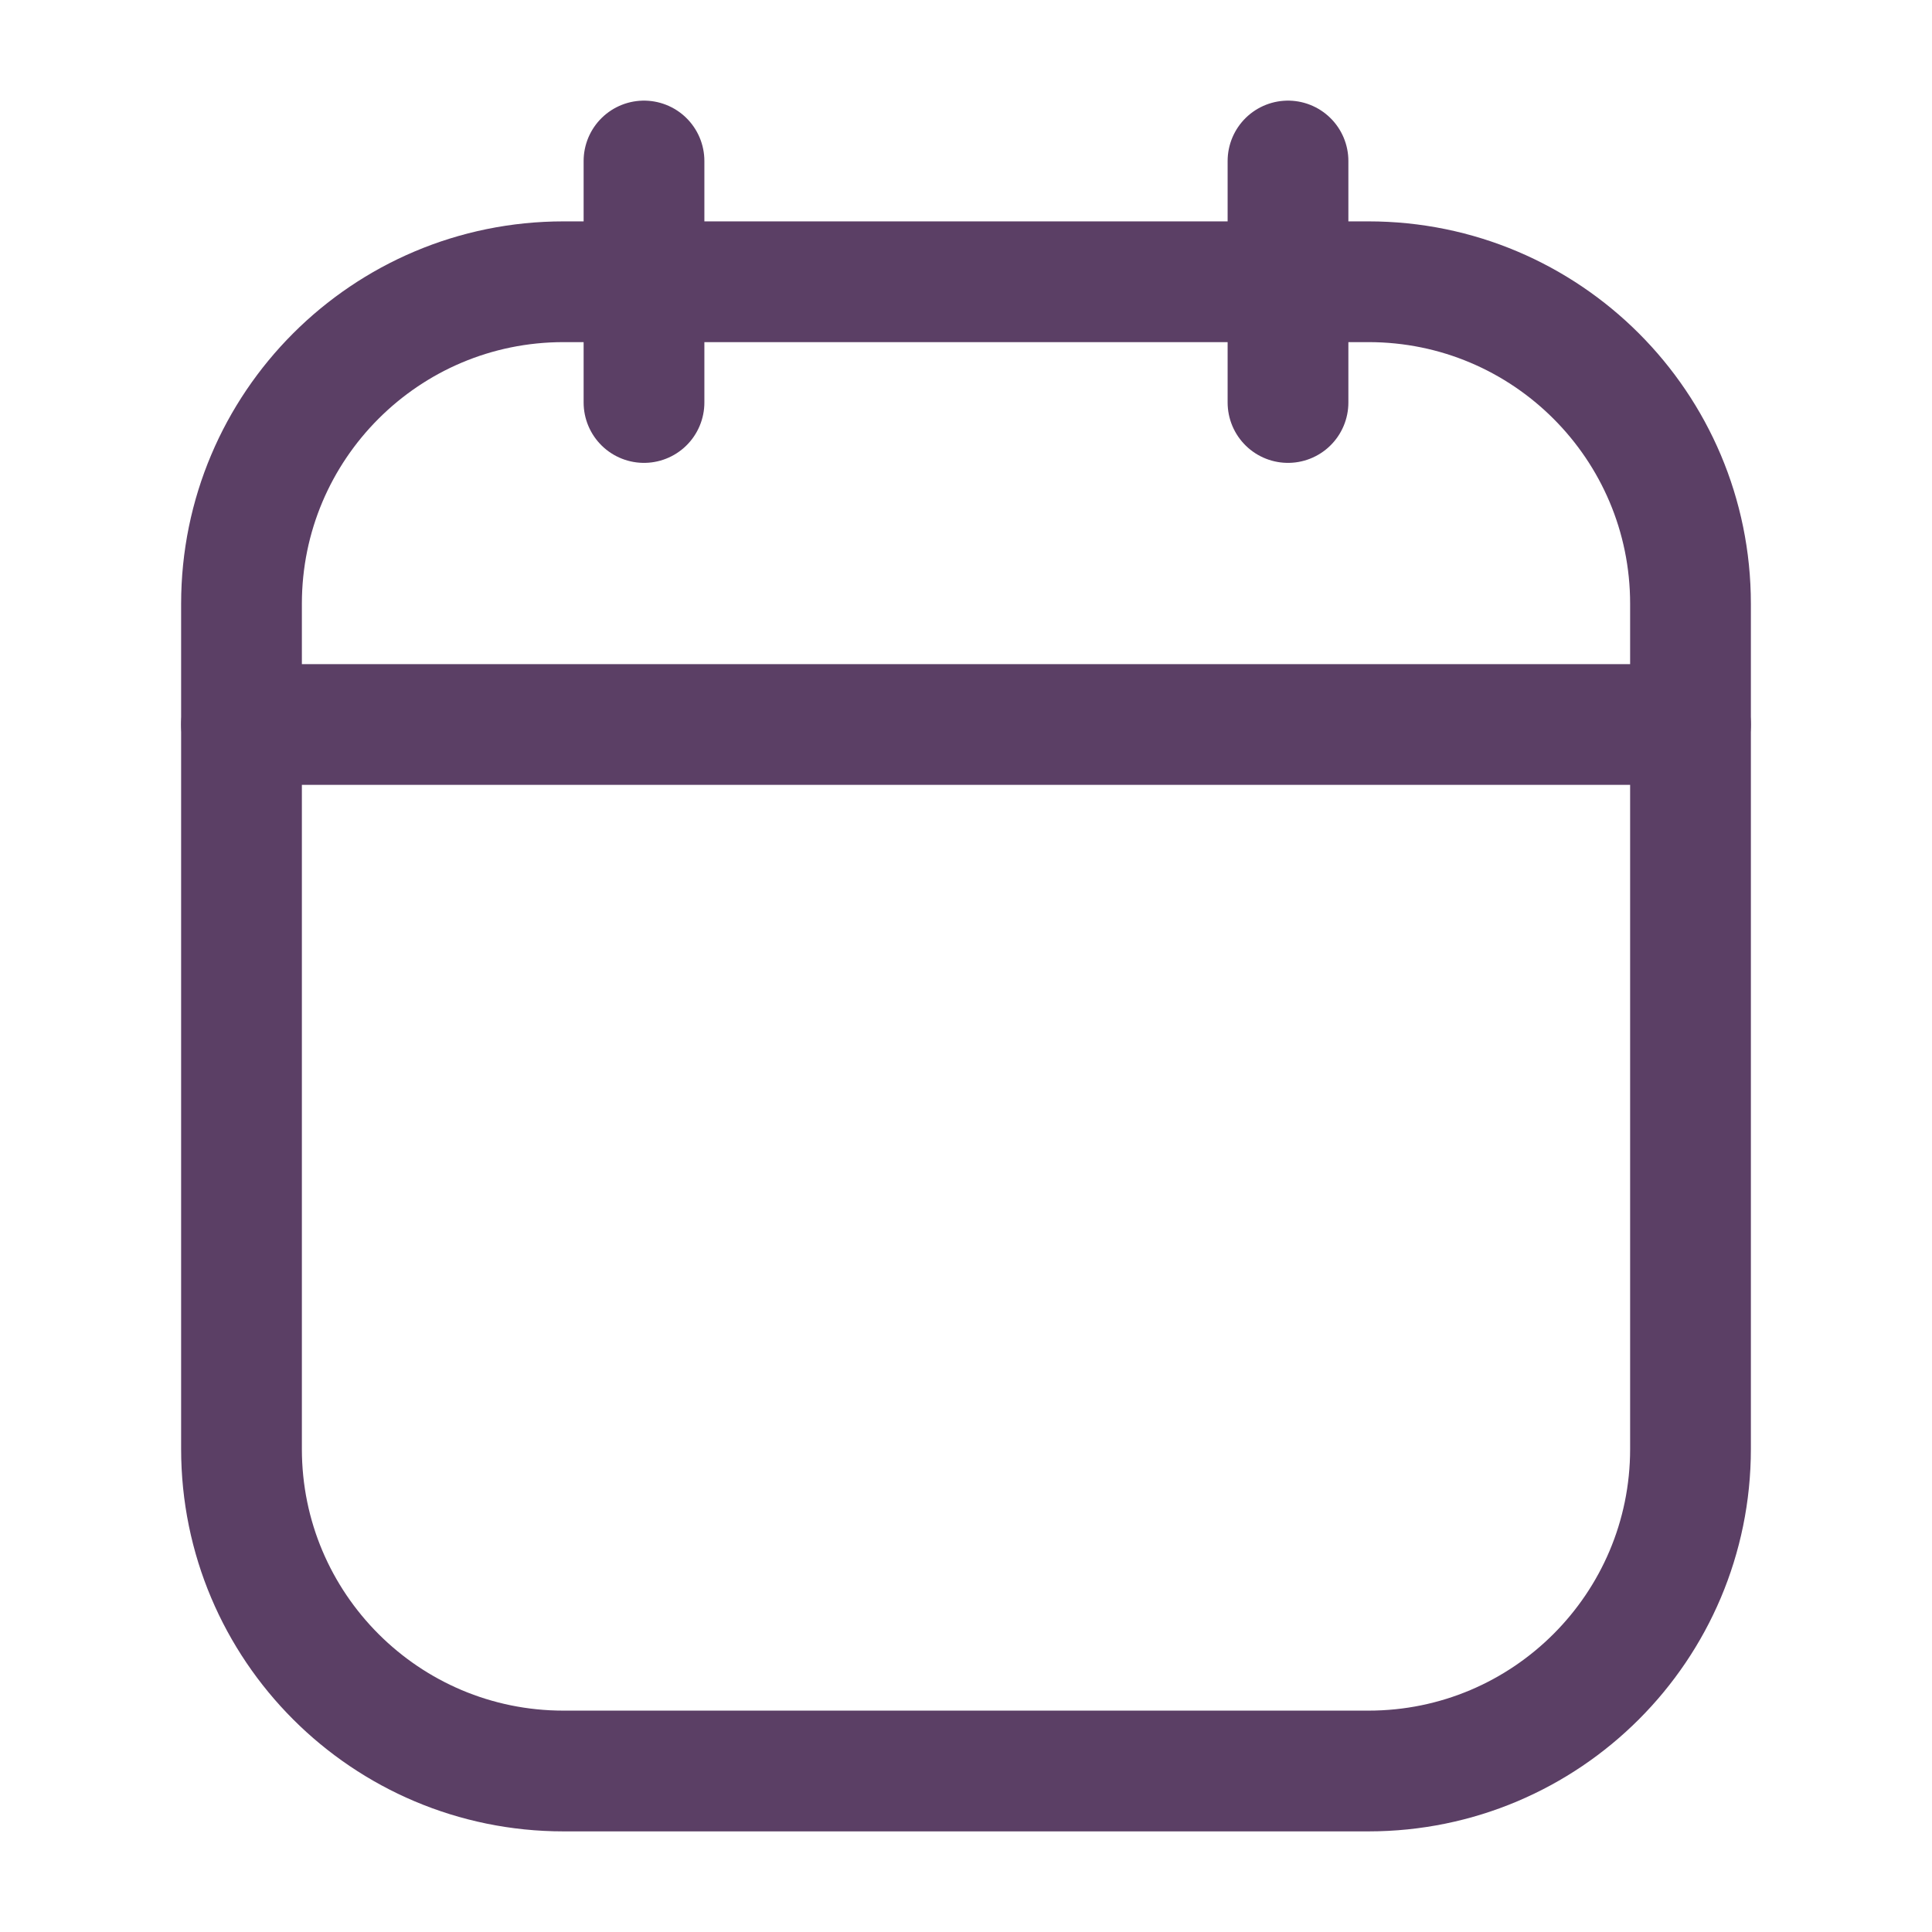 <svg width="24" height="24" viewBox="0 0 24 24" fill="none" xmlns="http://www.w3.org/2000/svg">
<path d="M16 2V5" stroke="#5B3F65" stroke-width="1.5" stroke-linecap="round"/>
<path d="M8 2V5" stroke="#5B3F65" stroke-width="1.5" stroke-linecap="round"/>
<path d="M3 7.5C3 5.291 4.791 3.5 7 3.5H17C19.209 3.5 21 5.291 21 7.5V18C21 20.209 19.209 22 17 22H7C4.791 22 3 20.209 3 18V7.5Z" stroke="#5B3F65" stroke-width="1.5"/>
<path d="M3 9H21" stroke="#5B3F65" stroke-width="1.5" stroke-linecap="round"/>
</svg>
